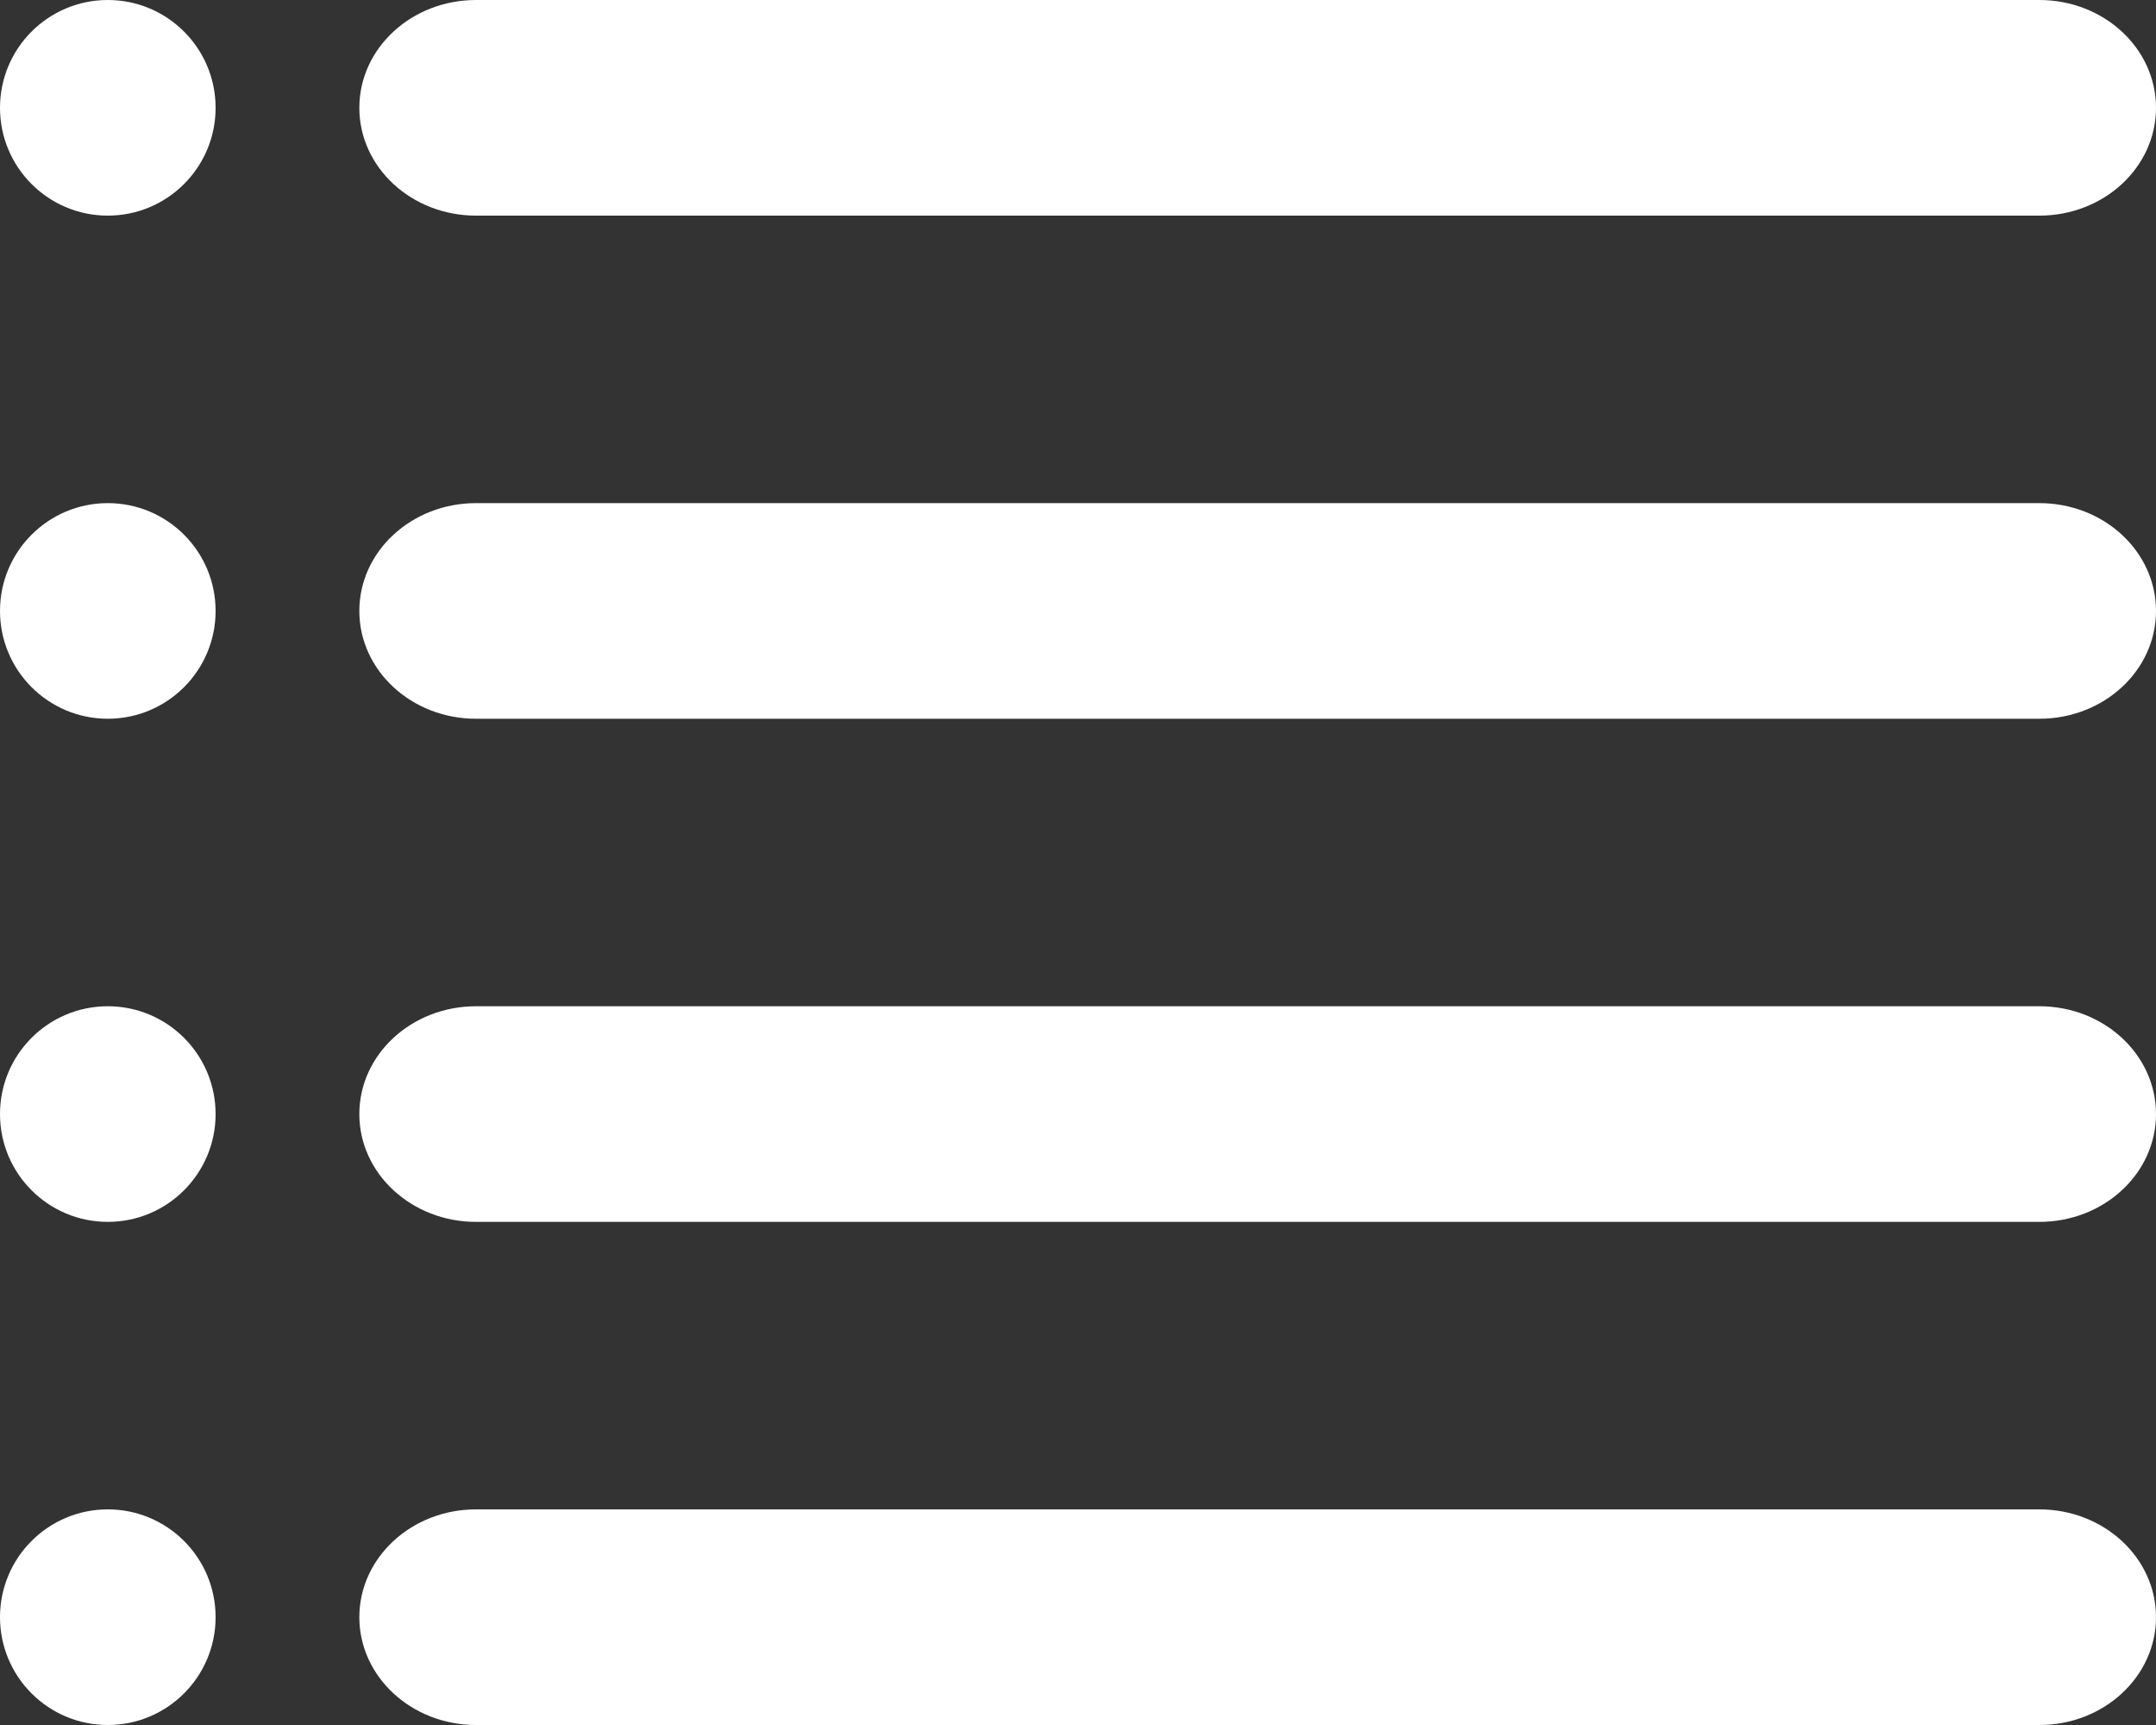 <svg width="30" height="24" viewBox="0 0 30 24" fill="none" xmlns="http://www.w3.org/2000/svg">
<rect x="0" y="0" width="30" height="24" fill="#333333" stroke="none"/>
<path fill-rule="evenodd" clip-rule="evenodd" d="M28.377 17H6.623C5.727 17 5 16.328 5 15.5C5 14.671 5.727 14 6.623 14H28.377C29.273 14 30 14.671 30 15.5C30 16.328 29.274 17 28.377 17Z" fill="white"/>
<path fill-rule="evenodd" clip-rule="evenodd" d="M28.377 24H6.623C5.727 24 5 23.328 5 22.5C5 21.672 5.727 21 6.623 21H28.377C29.273 21 30 21.672 30 22.5C30 23.328 29.274 24 28.377 24Z" fill="white"/>
<path fill-rule="evenodd" clip-rule="evenodd" d="M28.377 10H6.623C5.727 10 5 9.329 5 8.5C5 7.671 5.727 7 6.623 7H28.377C29.273 7 30 7.671 30 8.5C30 9.329 29.274 10 28.377 10Z" fill="white"/>
<path fill-rule="evenodd" clip-rule="evenodd" d="M28.377 3H6.623C5.727 3 5 2.329 5 1.5C5 0.671 5.727 0 6.623 0H28.377C29.273 0 30 0.671 30 1.5C30 2.329 29.274 3 28.377 3Z" fill="white"/>
<circle cx="1.5" cy="1.5" r="1.5" fill="white"/>
<circle cx="1.5" cy="8.5" r="1.5" fill="white"/>
<circle cx="1.5" cy="15.5" r="1.5" fill="white"/>
<circle cx="1.5" cy="22.5" r="1.5" fill="white"/>
</svg>

